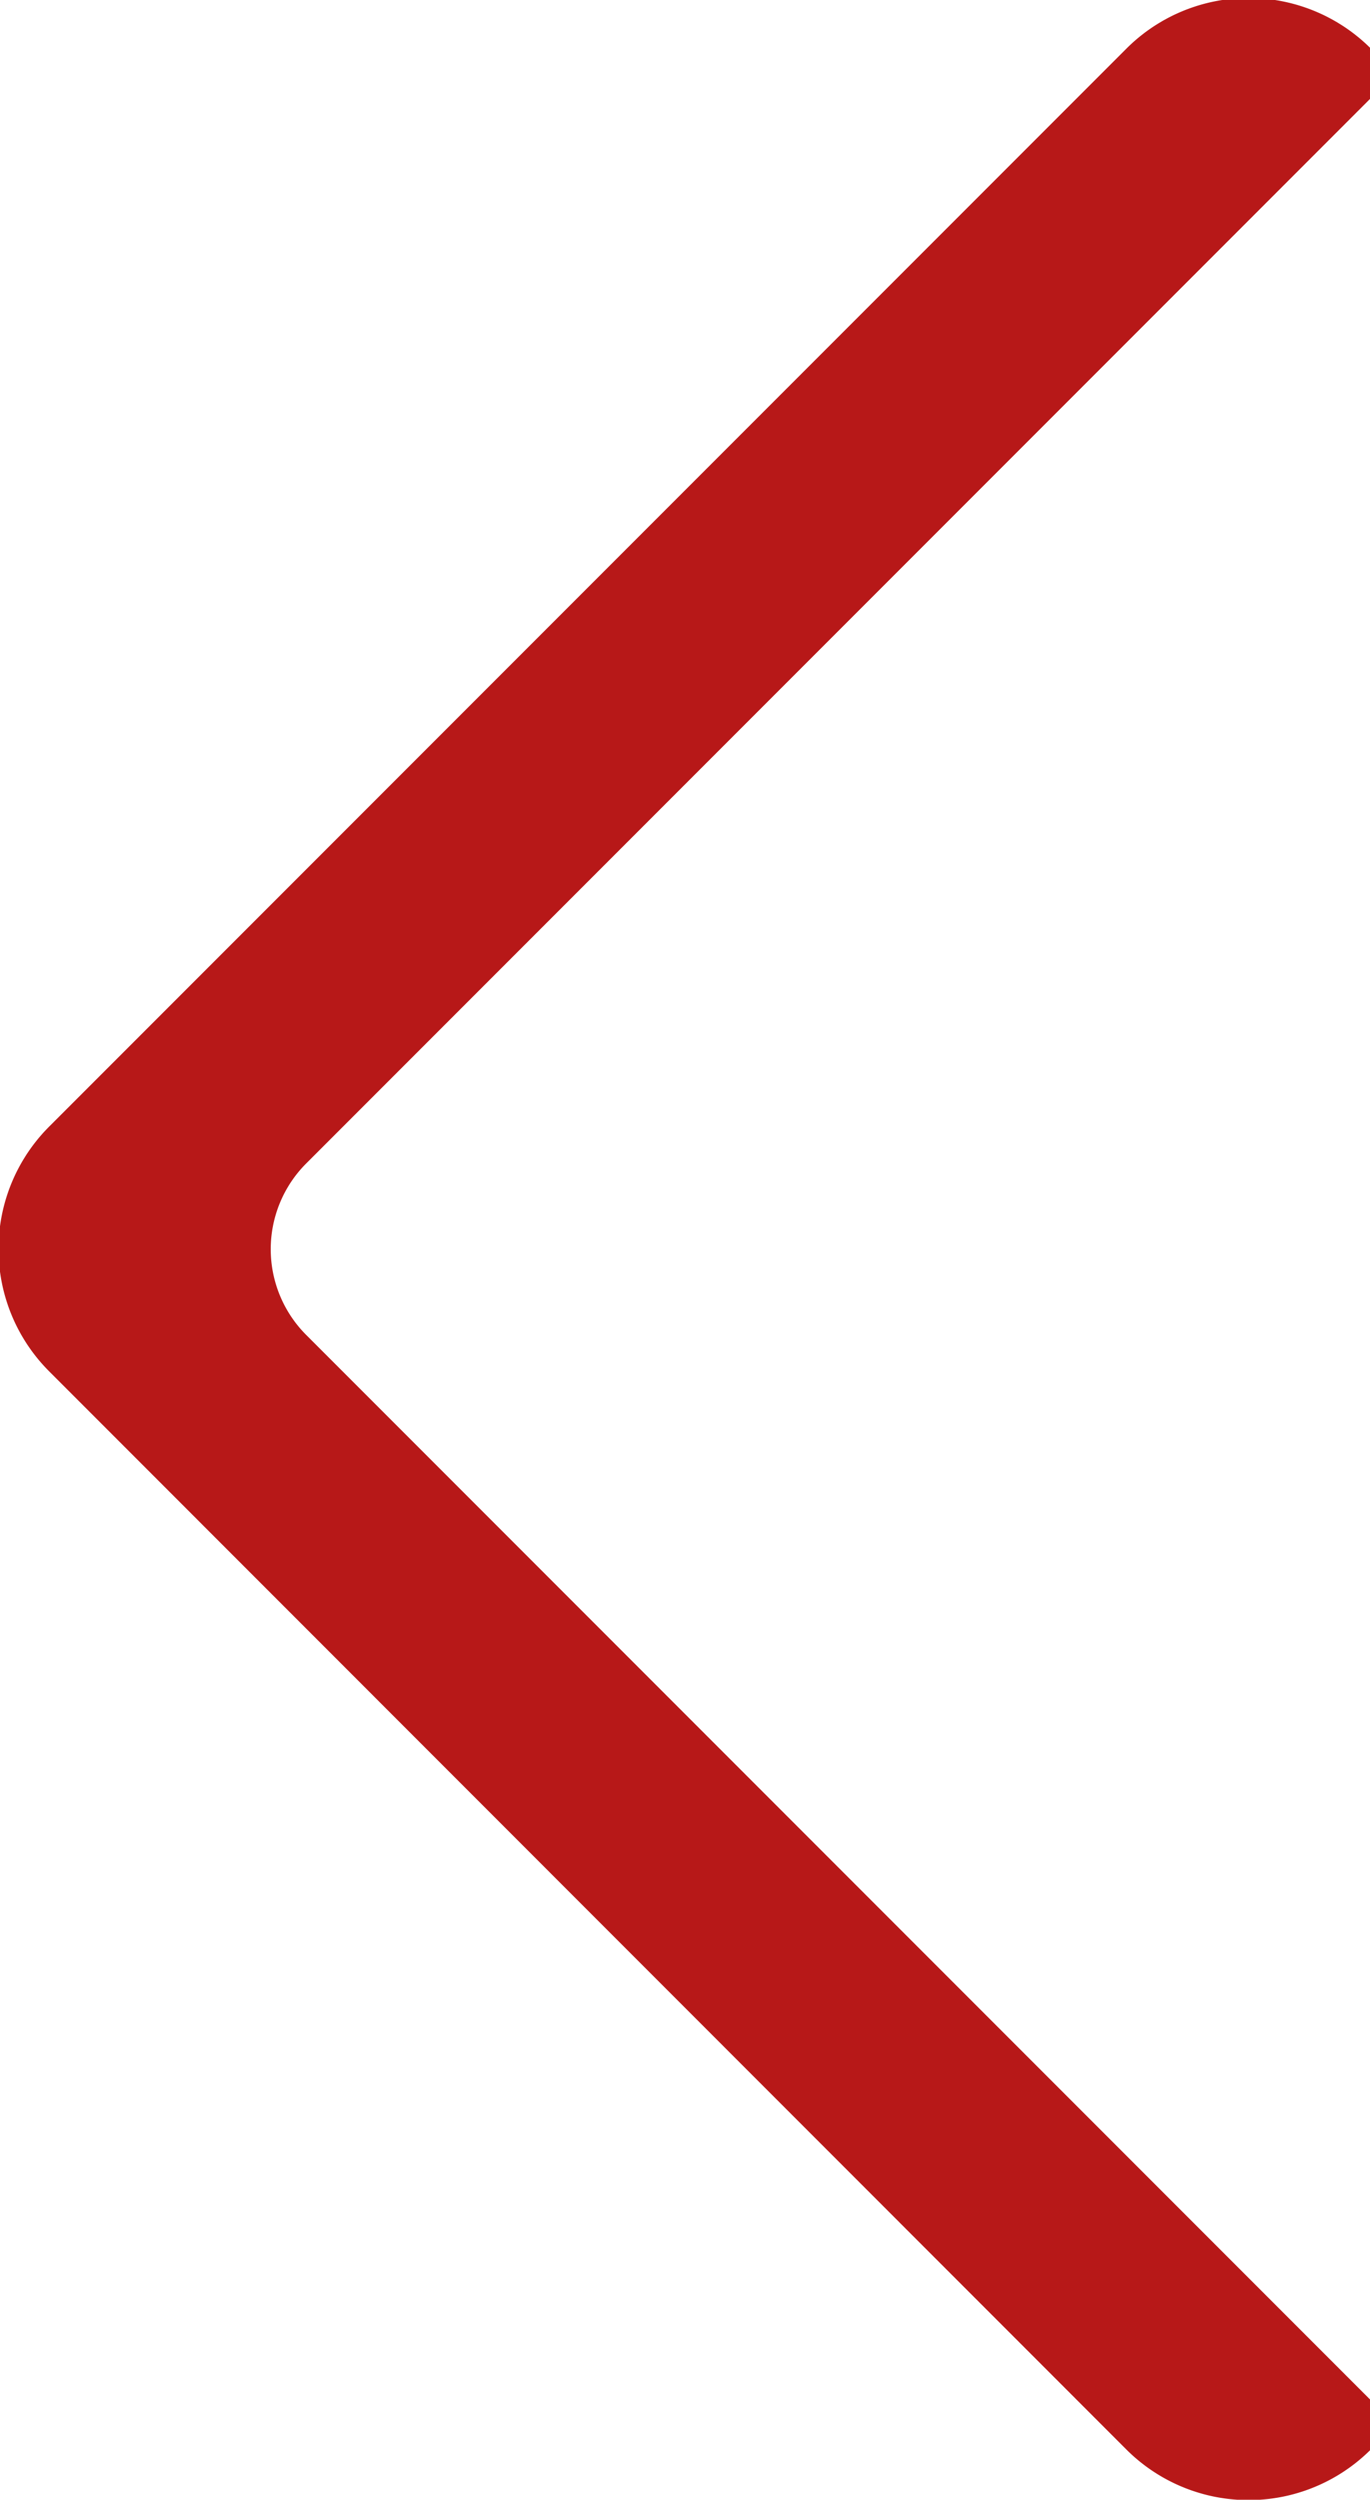 <svg xmlns="http://www.w3.org/2000/svg" width="18.218" height="33.219" viewBox="0 0 18.218 33.219">
<defs>
    <style>
      .cls-1 {
        fill: #b71818;
        fill-rule: evenodd;
      }
    </style>
  </defs>
  <path id="Prev" class="cls-1" d="M223.571,852.425L209.249,838.1a2.3,2.3,0,0,1,0-3.255l14.322-14.322a2.3,2.3,0,0,1,3.255,0v31.9A2.3,2.3,0,0,1,223.571,852.425Zm3.58-.325-14.485-14.485a1.612,1.612,0,0,1,0-2.279l14.485-14.485V852.1Z" transform="translate(-208.594 -819.875)"/>
</svg>

